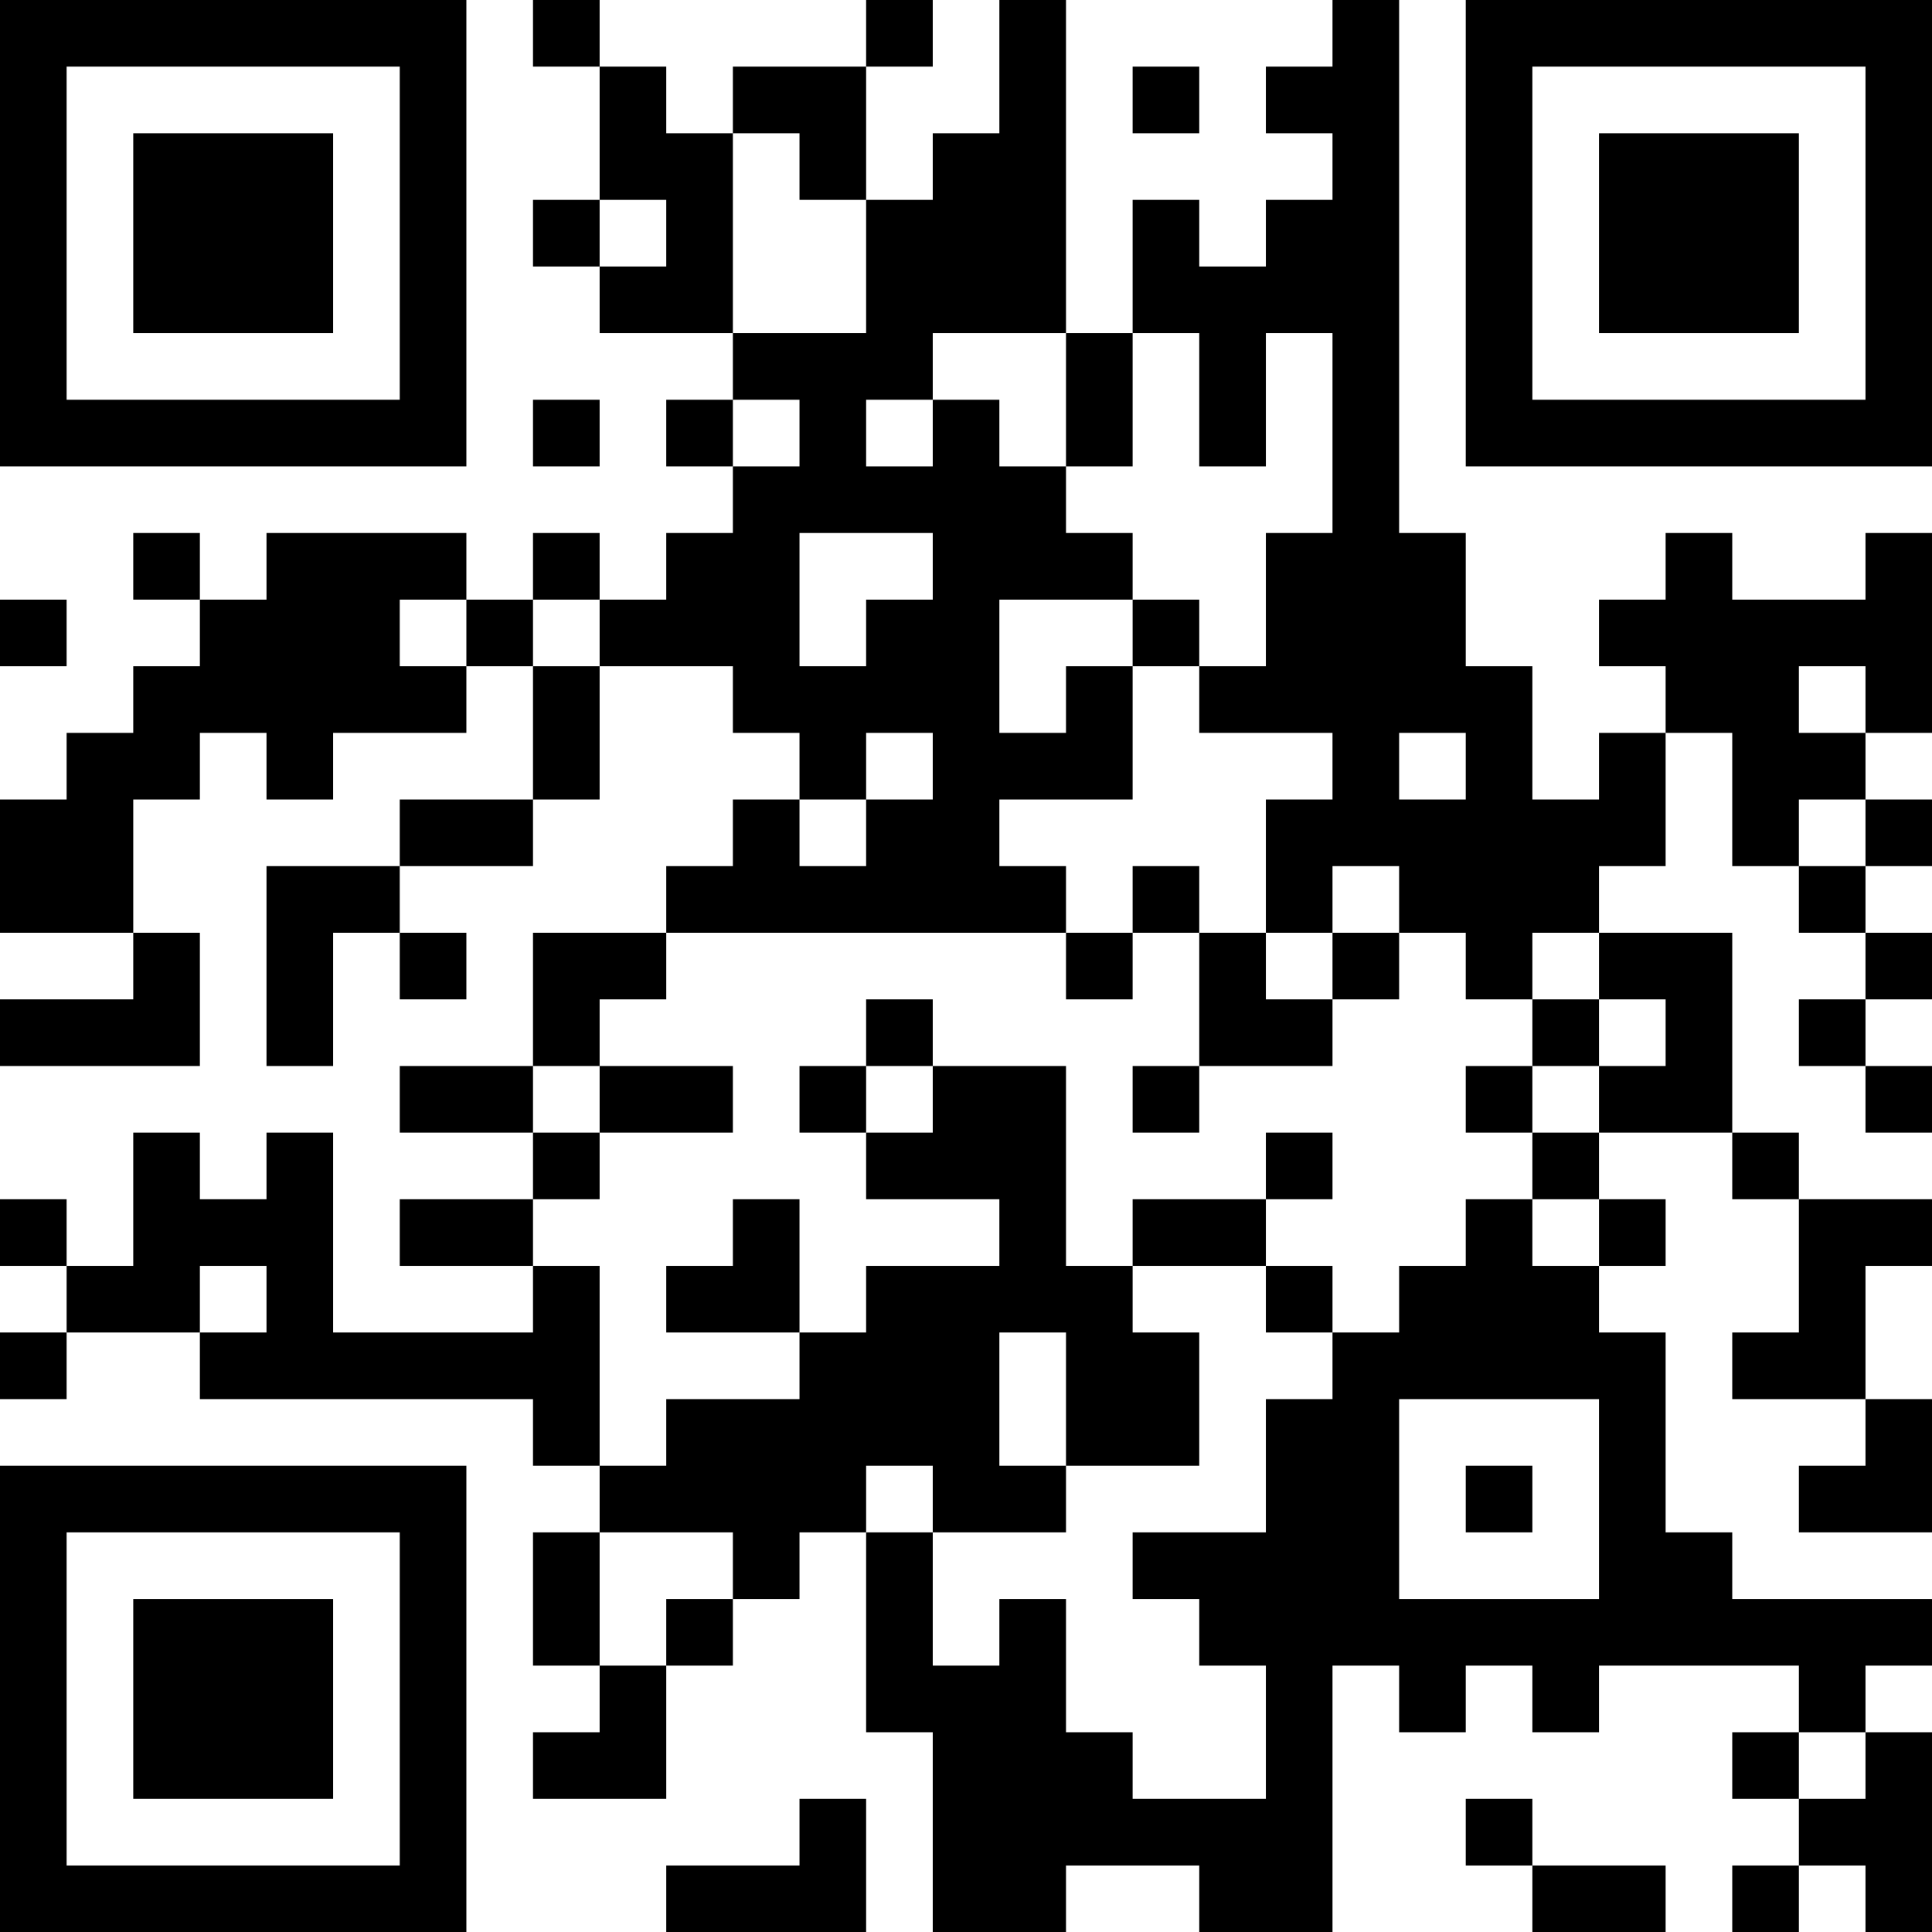 <?xml version="1.0" encoding="UTF-8"?>
<svg xmlns="http://www.w3.org/2000/svg" version="1.1" width="200" height="200" viewBox="0 0 200 200"><rect x="0" y="0" width="200" height="200" fill="#ffffff"/><g transform="scale(6.897)"><g transform="translate(0,0)"><path fill-rule="evenodd" d="M8 0L8 1L9 1L9 3L8 3L8 4L9 4L9 5L11 5L11 6L10 6L10 7L11 7L11 8L10 8L10 9L9 9L9 8L8 8L8 9L7 9L7 8L4 8L4 9L3 9L3 8L2 8L2 9L3 9L3 10L2 10L2 11L1 11L1 12L0 12L0 14L2 14L2 15L0 15L0 16L3 16L3 14L2 14L2 12L3 12L3 11L4 11L4 12L5 12L5 11L7 11L7 10L8 10L8 12L6 12L6 13L4 13L4 16L5 16L5 14L6 14L6 15L7 15L7 14L6 14L6 13L8 13L8 12L9 12L9 10L11 10L11 11L12 11L12 12L11 12L11 13L10 13L10 14L8 14L8 16L6 16L6 17L8 17L8 18L6 18L6 19L8 19L8 20L5 20L5 17L4 17L4 18L3 18L3 17L2 17L2 19L1 19L1 18L0 18L0 19L1 19L1 20L0 20L0 21L1 21L1 20L3 20L3 21L8 21L8 22L9 22L9 23L8 23L8 25L9 25L9 26L8 26L8 27L10 27L10 25L11 25L11 24L12 24L12 23L13 23L13 26L14 26L14 29L16 29L16 28L18 28L18 29L20 29L20 25L21 25L21 26L22 26L22 25L23 25L23 26L24 26L24 25L27 25L27 26L26 26L26 27L27 27L27 28L26 28L26 29L27 29L27 28L28 28L28 29L29 29L29 26L28 26L28 25L29 25L29 24L26 24L26 23L25 23L25 20L24 20L24 19L25 19L25 18L24 18L24 17L26 17L26 18L27 18L27 20L26 20L26 21L28 21L28 22L27 22L27 23L29 23L29 21L28 21L28 19L29 19L29 18L27 18L27 17L26 17L26 14L24 14L24 13L25 13L25 11L26 11L26 13L27 13L27 14L28 14L28 15L27 15L27 16L28 16L28 17L29 17L29 16L28 16L28 15L29 15L29 14L28 14L28 13L29 13L29 12L28 12L28 11L29 11L29 8L28 8L28 9L26 9L26 8L25 8L25 9L24 9L24 10L25 10L25 11L24 11L24 12L23 12L23 10L22 10L22 8L21 8L21 0L20 0L20 1L19 1L19 2L20 2L20 3L19 3L19 4L18 4L18 3L17 3L17 5L16 5L16 0L15 0L15 2L14 2L14 3L13 3L13 1L14 1L14 0L13 0L13 1L11 1L11 2L10 2L10 1L9 1L9 0ZM17 1L17 2L18 2L18 1ZM11 2L11 5L13 5L13 3L12 3L12 2ZM9 3L9 4L10 4L10 3ZM14 5L14 6L13 6L13 7L14 7L14 6L15 6L15 7L16 7L16 8L17 8L17 9L15 9L15 11L16 11L16 10L17 10L17 12L15 12L15 13L16 13L16 14L10 14L10 15L9 15L9 16L8 16L8 17L9 17L9 18L8 18L8 19L9 19L9 22L10 22L10 21L12 21L12 20L13 20L13 19L15 19L15 18L13 18L13 17L14 17L14 16L16 16L16 19L17 19L17 20L18 20L18 22L16 22L16 20L15 20L15 22L16 22L16 23L14 23L14 22L13 22L13 23L14 23L14 25L15 25L15 24L16 24L16 26L17 26L17 27L19 27L19 25L18 25L18 24L17 24L17 23L19 23L19 21L20 21L20 20L21 20L21 19L22 19L22 18L23 18L23 19L24 19L24 18L23 18L23 17L24 17L24 16L25 16L25 15L24 15L24 14L23 14L23 15L22 15L22 14L21 14L21 13L20 13L20 14L19 14L19 12L20 12L20 11L18 11L18 10L19 10L19 8L20 8L20 5L19 5L19 7L18 7L18 5L17 5L17 7L16 7L16 5ZM8 6L8 7L9 7L9 6ZM11 6L11 7L12 7L12 6ZM12 8L12 10L13 10L13 9L14 9L14 8ZM0 9L0 10L1 10L1 9ZM6 9L6 10L7 10L7 9ZM8 9L8 10L9 10L9 9ZM17 9L17 10L18 10L18 9ZM27 10L27 11L28 11L28 10ZM13 11L13 12L12 12L12 13L13 13L13 12L14 12L14 11ZM21 11L21 12L22 12L22 11ZM27 12L27 13L28 13L28 12ZM17 13L17 14L16 14L16 15L17 15L17 14L18 14L18 16L17 16L17 17L18 17L18 16L20 16L20 15L21 15L21 14L20 14L20 15L19 15L19 14L18 14L18 13ZM13 15L13 16L12 16L12 17L13 17L13 16L14 16L14 15ZM23 15L23 16L22 16L22 17L23 17L23 16L24 16L24 15ZM9 16L9 17L11 17L11 16ZM19 17L19 18L17 18L17 19L19 19L19 20L20 20L20 19L19 19L19 18L20 18L20 17ZM11 18L11 19L10 19L10 20L12 20L12 18ZM3 19L3 20L4 20L4 19ZM21 21L21 24L24 24L24 21ZM22 22L22 23L23 23L23 22ZM9 23L9 25L10 25L10 24L11 24L11 23ZM27 26L27 27L28 27L28 26ZM12 27L12 28L10 28L10 29L13 29L13 27ZM22 27L22 28L23 28L23 29L25 29L25 28L23 28L23 27ZM0 0L0 7L7 7L7 0ZM1 1L1 6L6 6L6 1ZM2 2L2 5L5 5L5 2ZM22 0L22 7L29 7L29 0ZM23 1L23 6L28 6L28 1ZM24 2L24 5L27 5L27 2ZM0 22L0 29L7 29L7 22ZM1 23L1 28L6 28L6 23ZM2 24L2 27L5 27L5 24Z" fill="#000000"/></g></g></svg>
